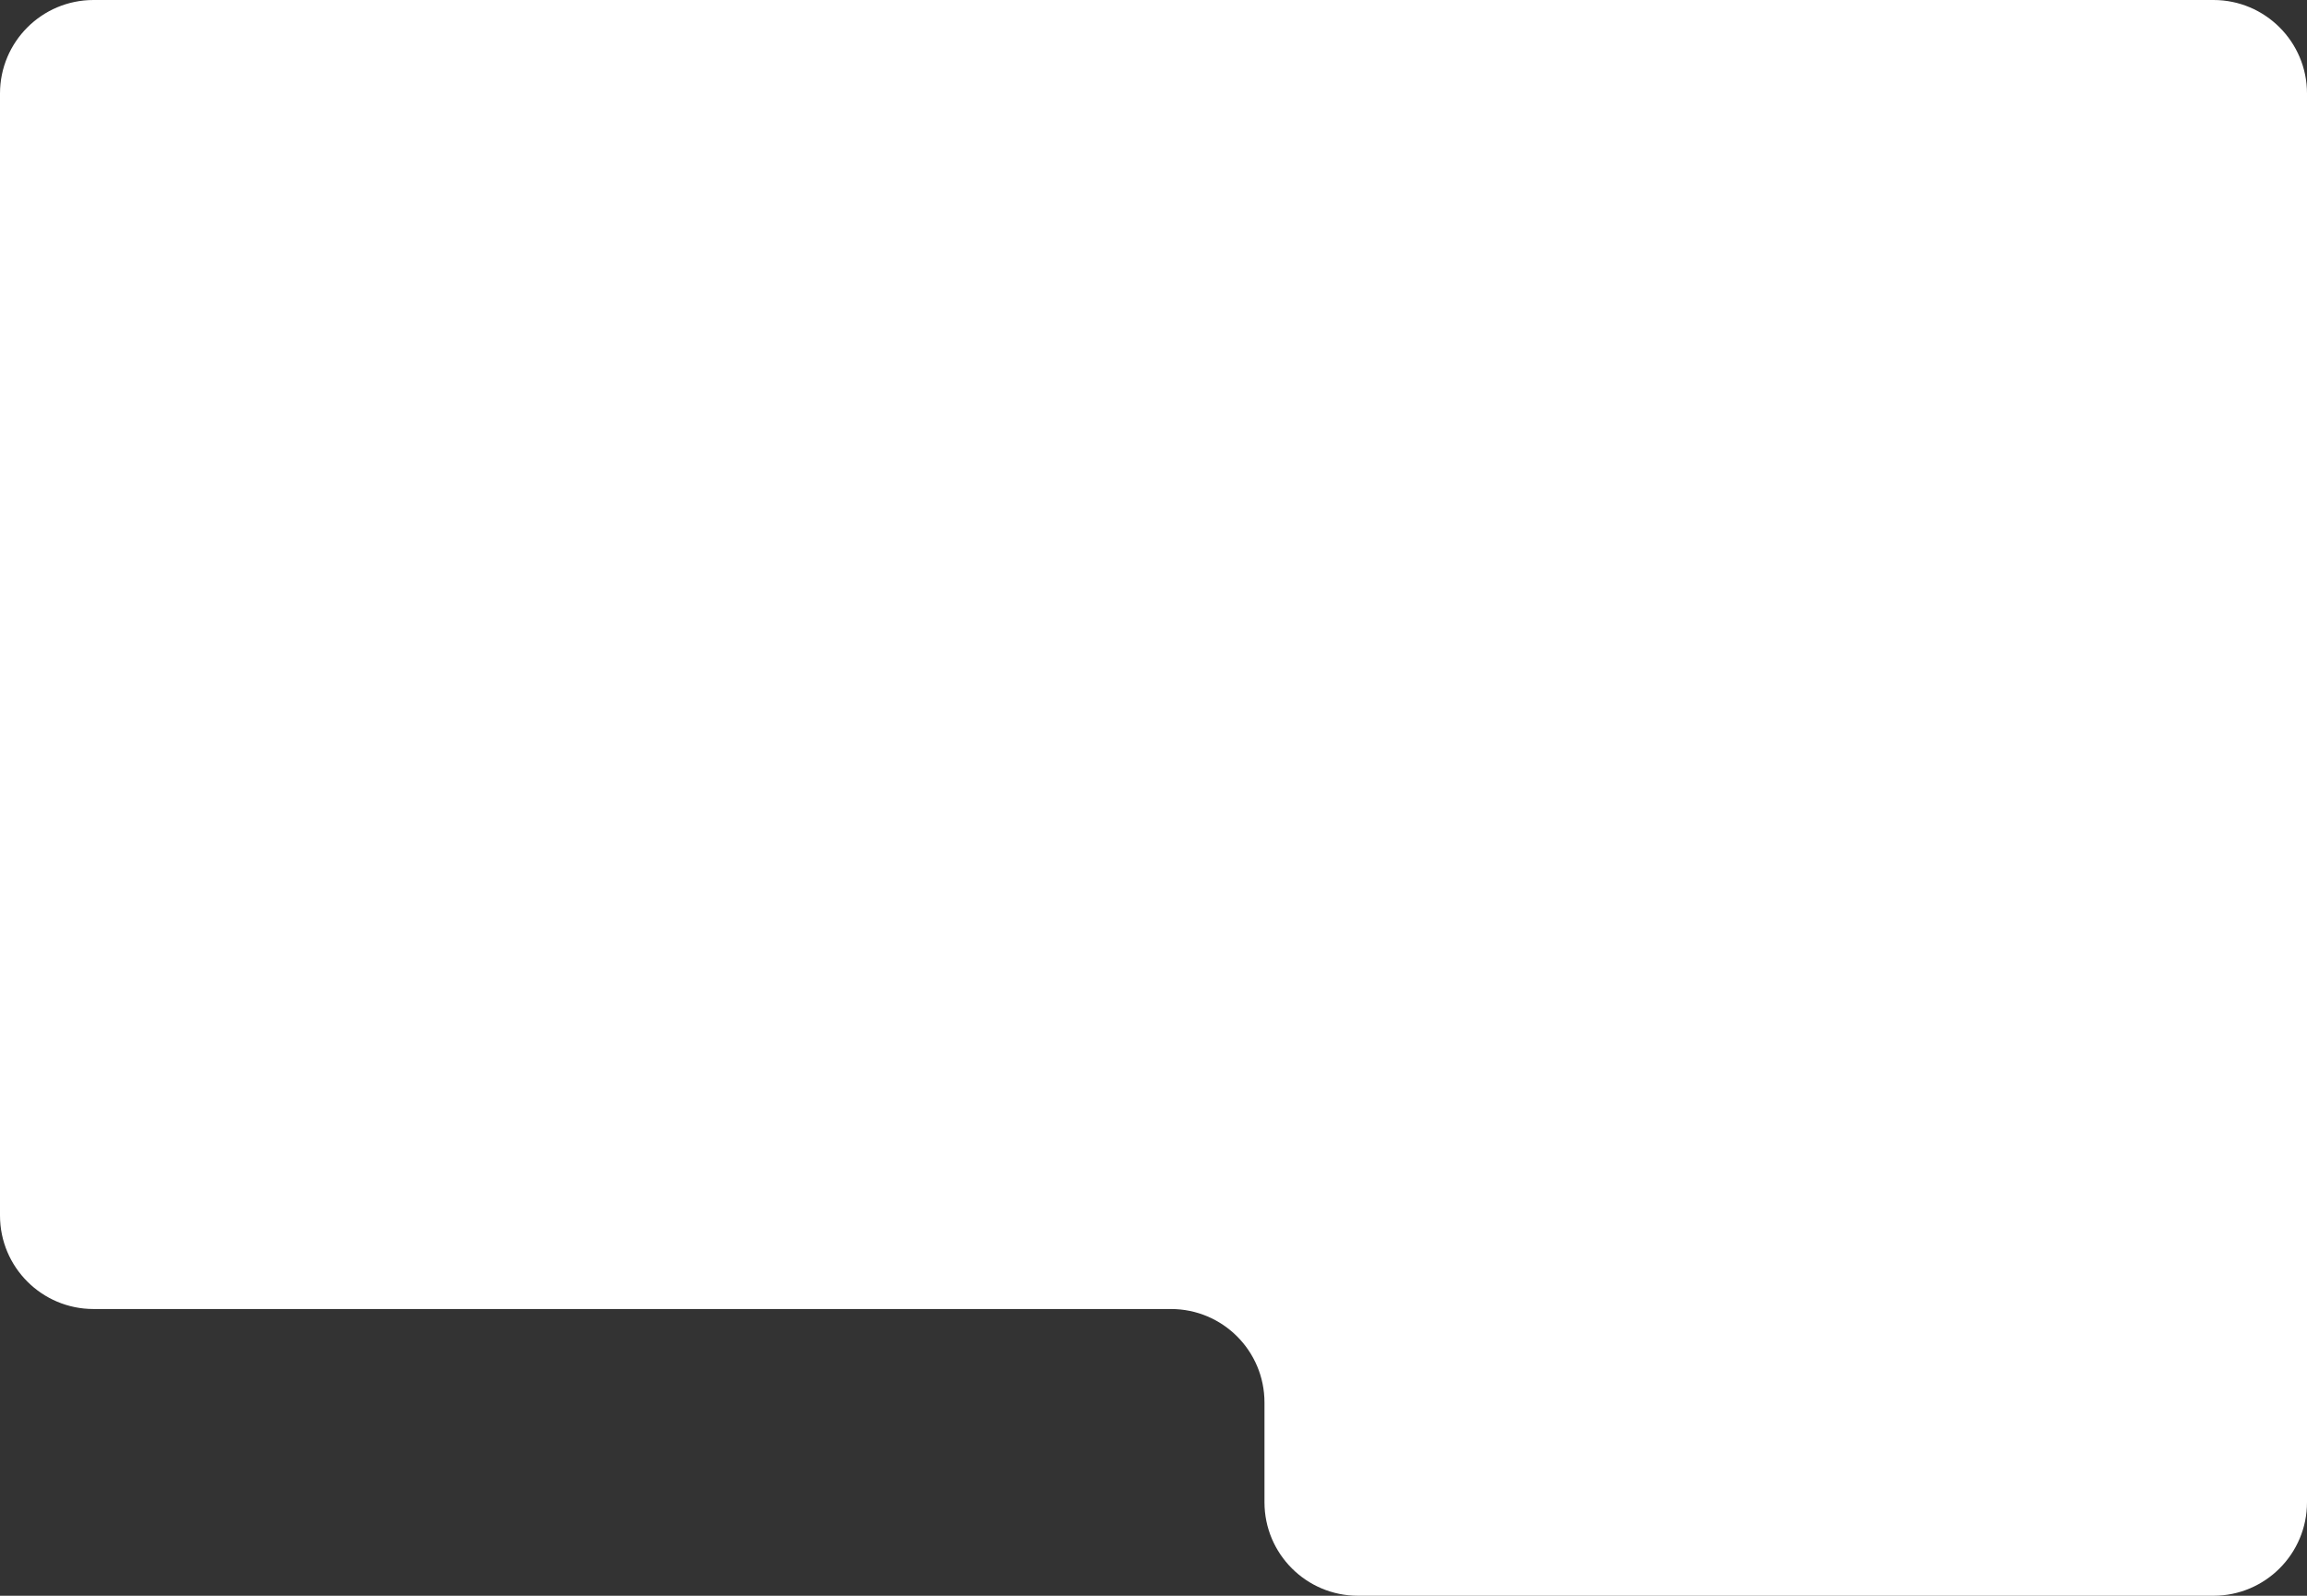 <svg width="370" height="256" viewBox="0 0 370 256" fill="none" xmlns="http://www.w3.org/2000/svg">
  <rect x="0" y="0" width="370" height="256" fill="#333333" stroke="none"/>
  <path fill-rule="evenodd" clip-rule="evenodd" d="M370 15C370 6.716 363.284 0 355 0H15C6.716 0 0 6.716 0 15V195C0 203.284 6.716 210 15 210H187.799C196.084 210 202.799 216.716 202.799 225V241C202.799 249.284 209.515 256 217.799 256H355C363.284 256 370 249.284 370 241V15Z" fill="white" />
</svg>